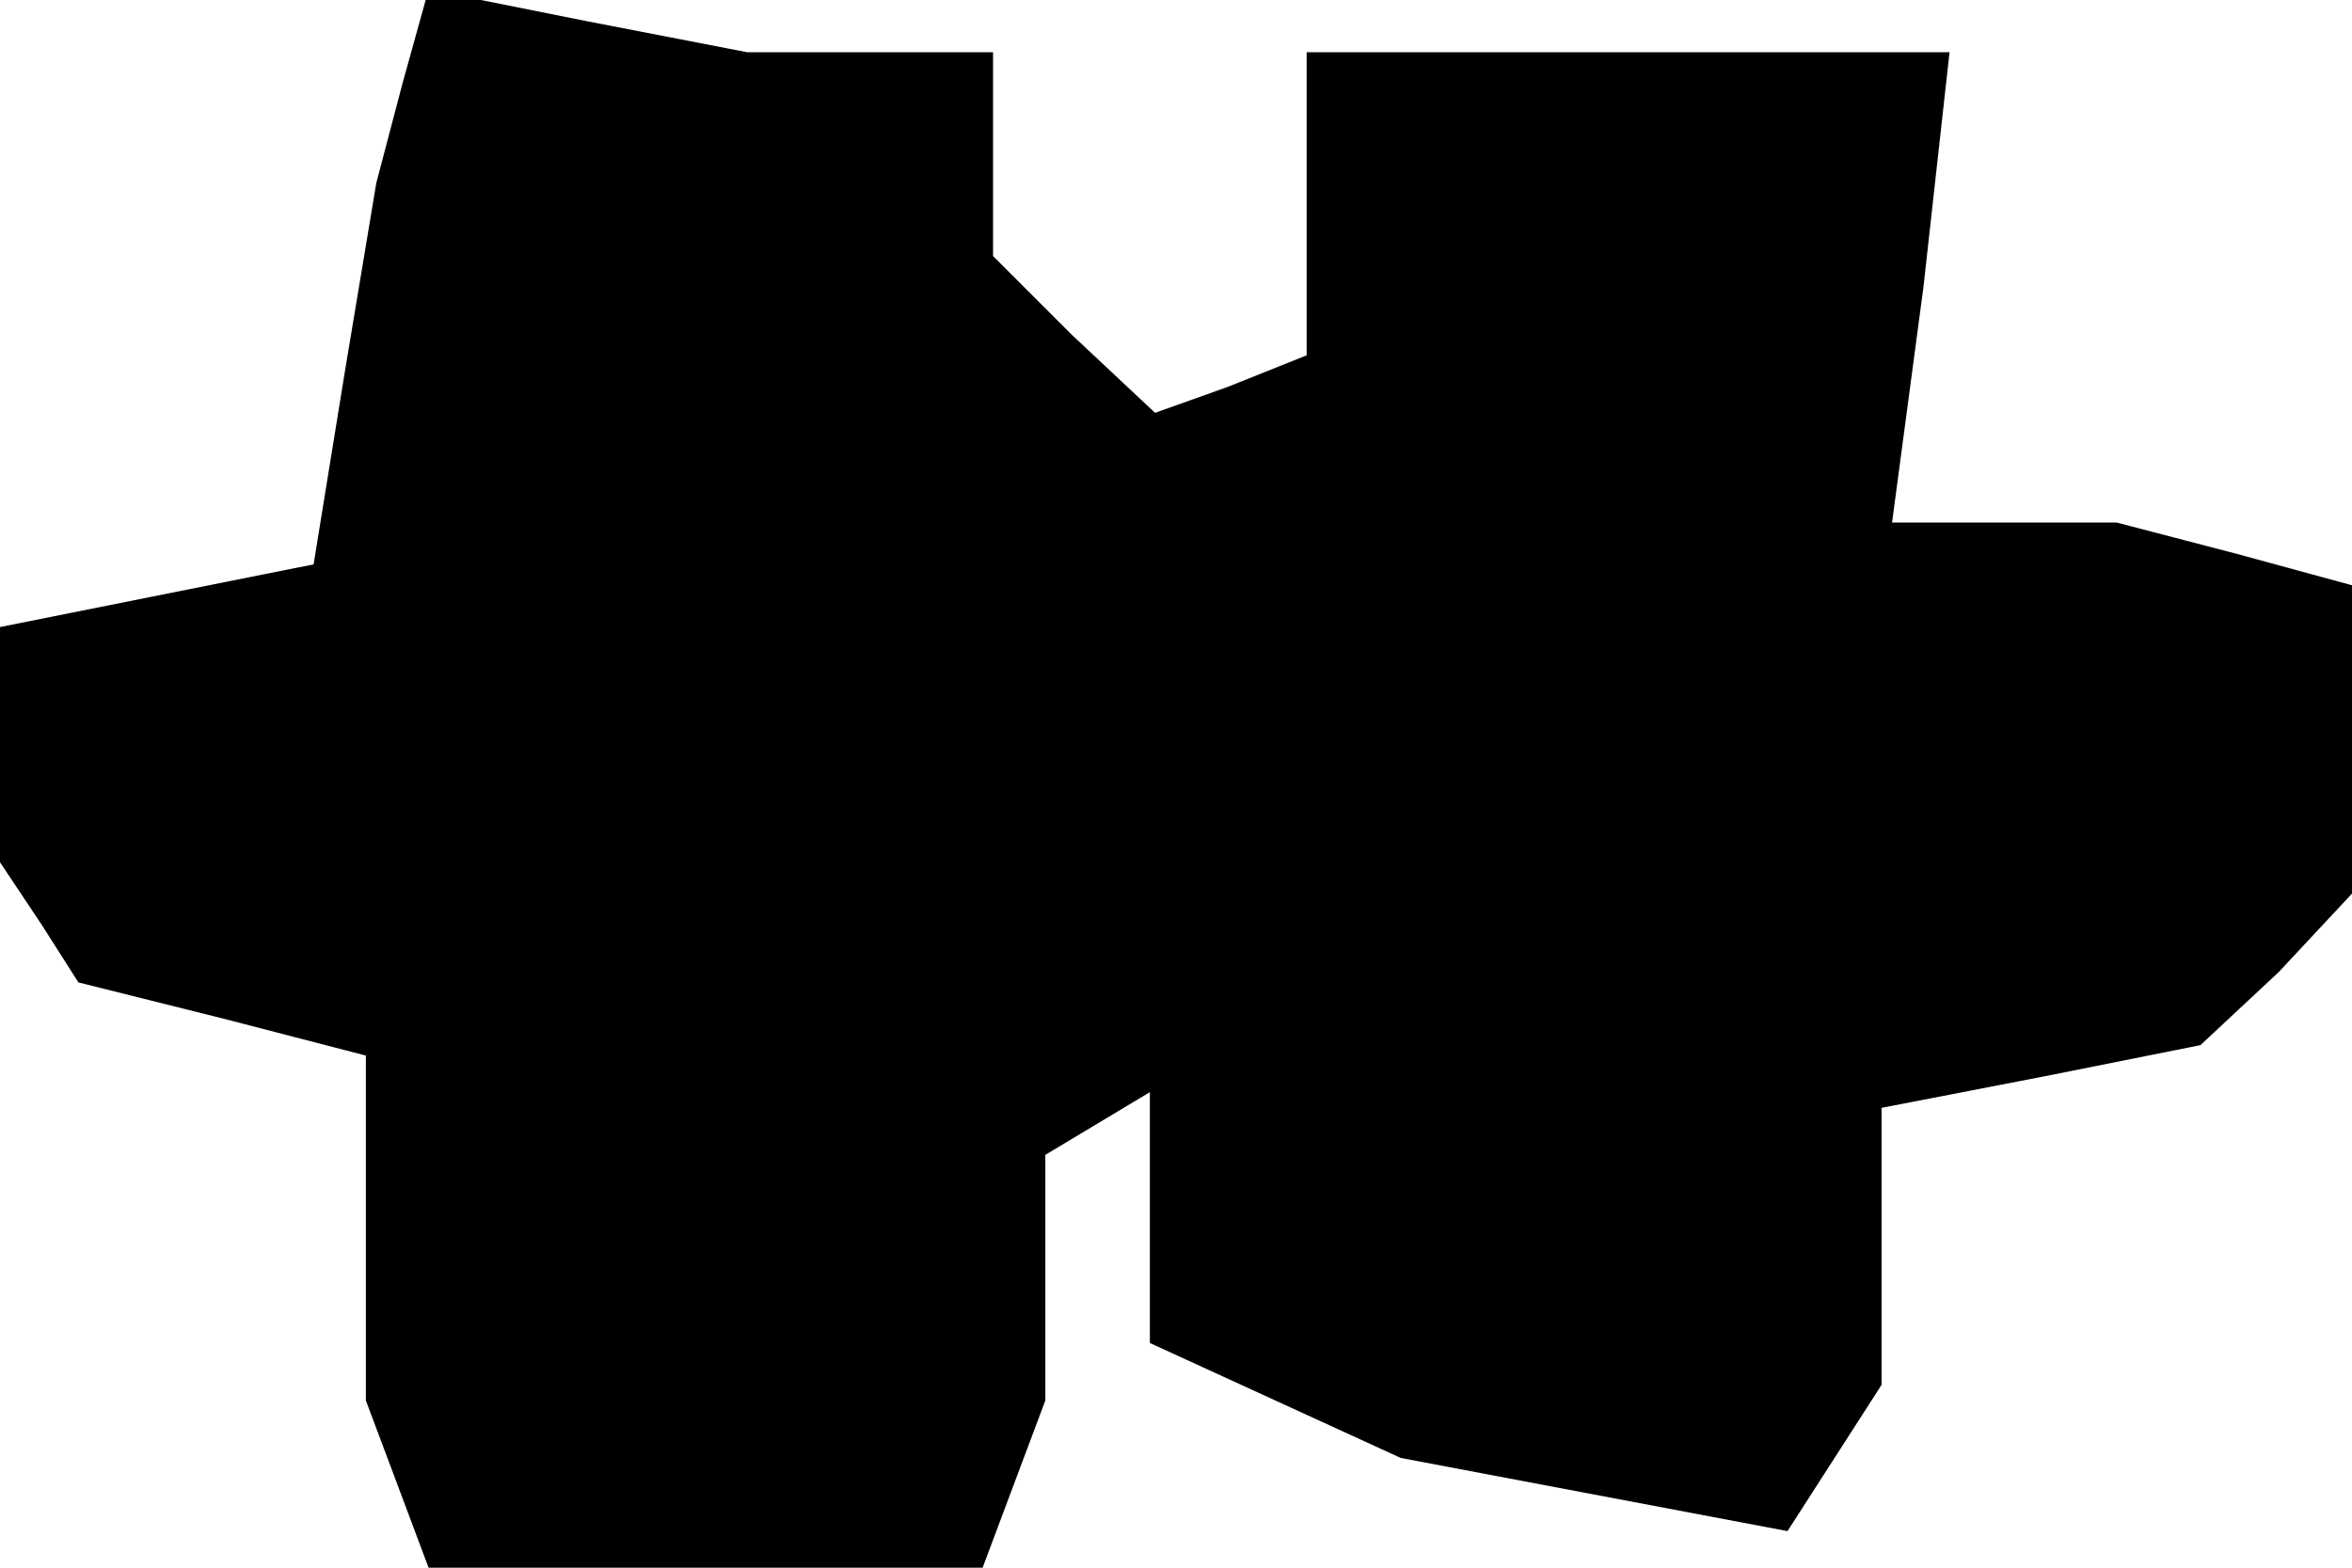 <?xml version="1.0" standalone="no"?>
<!DOCTYPE svg PUBLIC "-//W3C//DTD SVG 20010904//EN"
 "http://www.w3.org/TR/2001/REC-SVG-20010904/DTD/svg10.dtd">
<svg version="1.0" xmlns="http://www.w3.org/2000/svg"
 width="45pt" height="30pt" viewBox="0 0 45 30"
 preserveAspectRatio="xMidYMid meet">
<g transform="translate(0,30) scale(0.1,-0.1)"
fill="#000000" stroke="none">
<path d="M77 284 l-5 -19 -6 -36 -6 -37 -30 -6 -30 -6 0 -22 0 -23 8 -12 7
-11 28 -7 27 -7 0 -33 0 -33 6 -16 6 -16 53 0 53 0 6 16 6 16 0 23 0 24 10 6
10 6 0 -24 0 -24 24 -11 24 -11 37 -7 37 -7 9 14 9 14 0 26 0 27 31 6 30 6 15
14 14 15 0 29 0 30 -22 6 -23 6 -21 0 -22 0 6 45 5 45 -62 0 -61 0 0 -29 0
-29 -15 -6 -14 -5 -16 15 -15 15 0 20 0 19 -24 0 -23 0 -31 6 -30 6 -5 -18z"/>
</g>
</svg>
